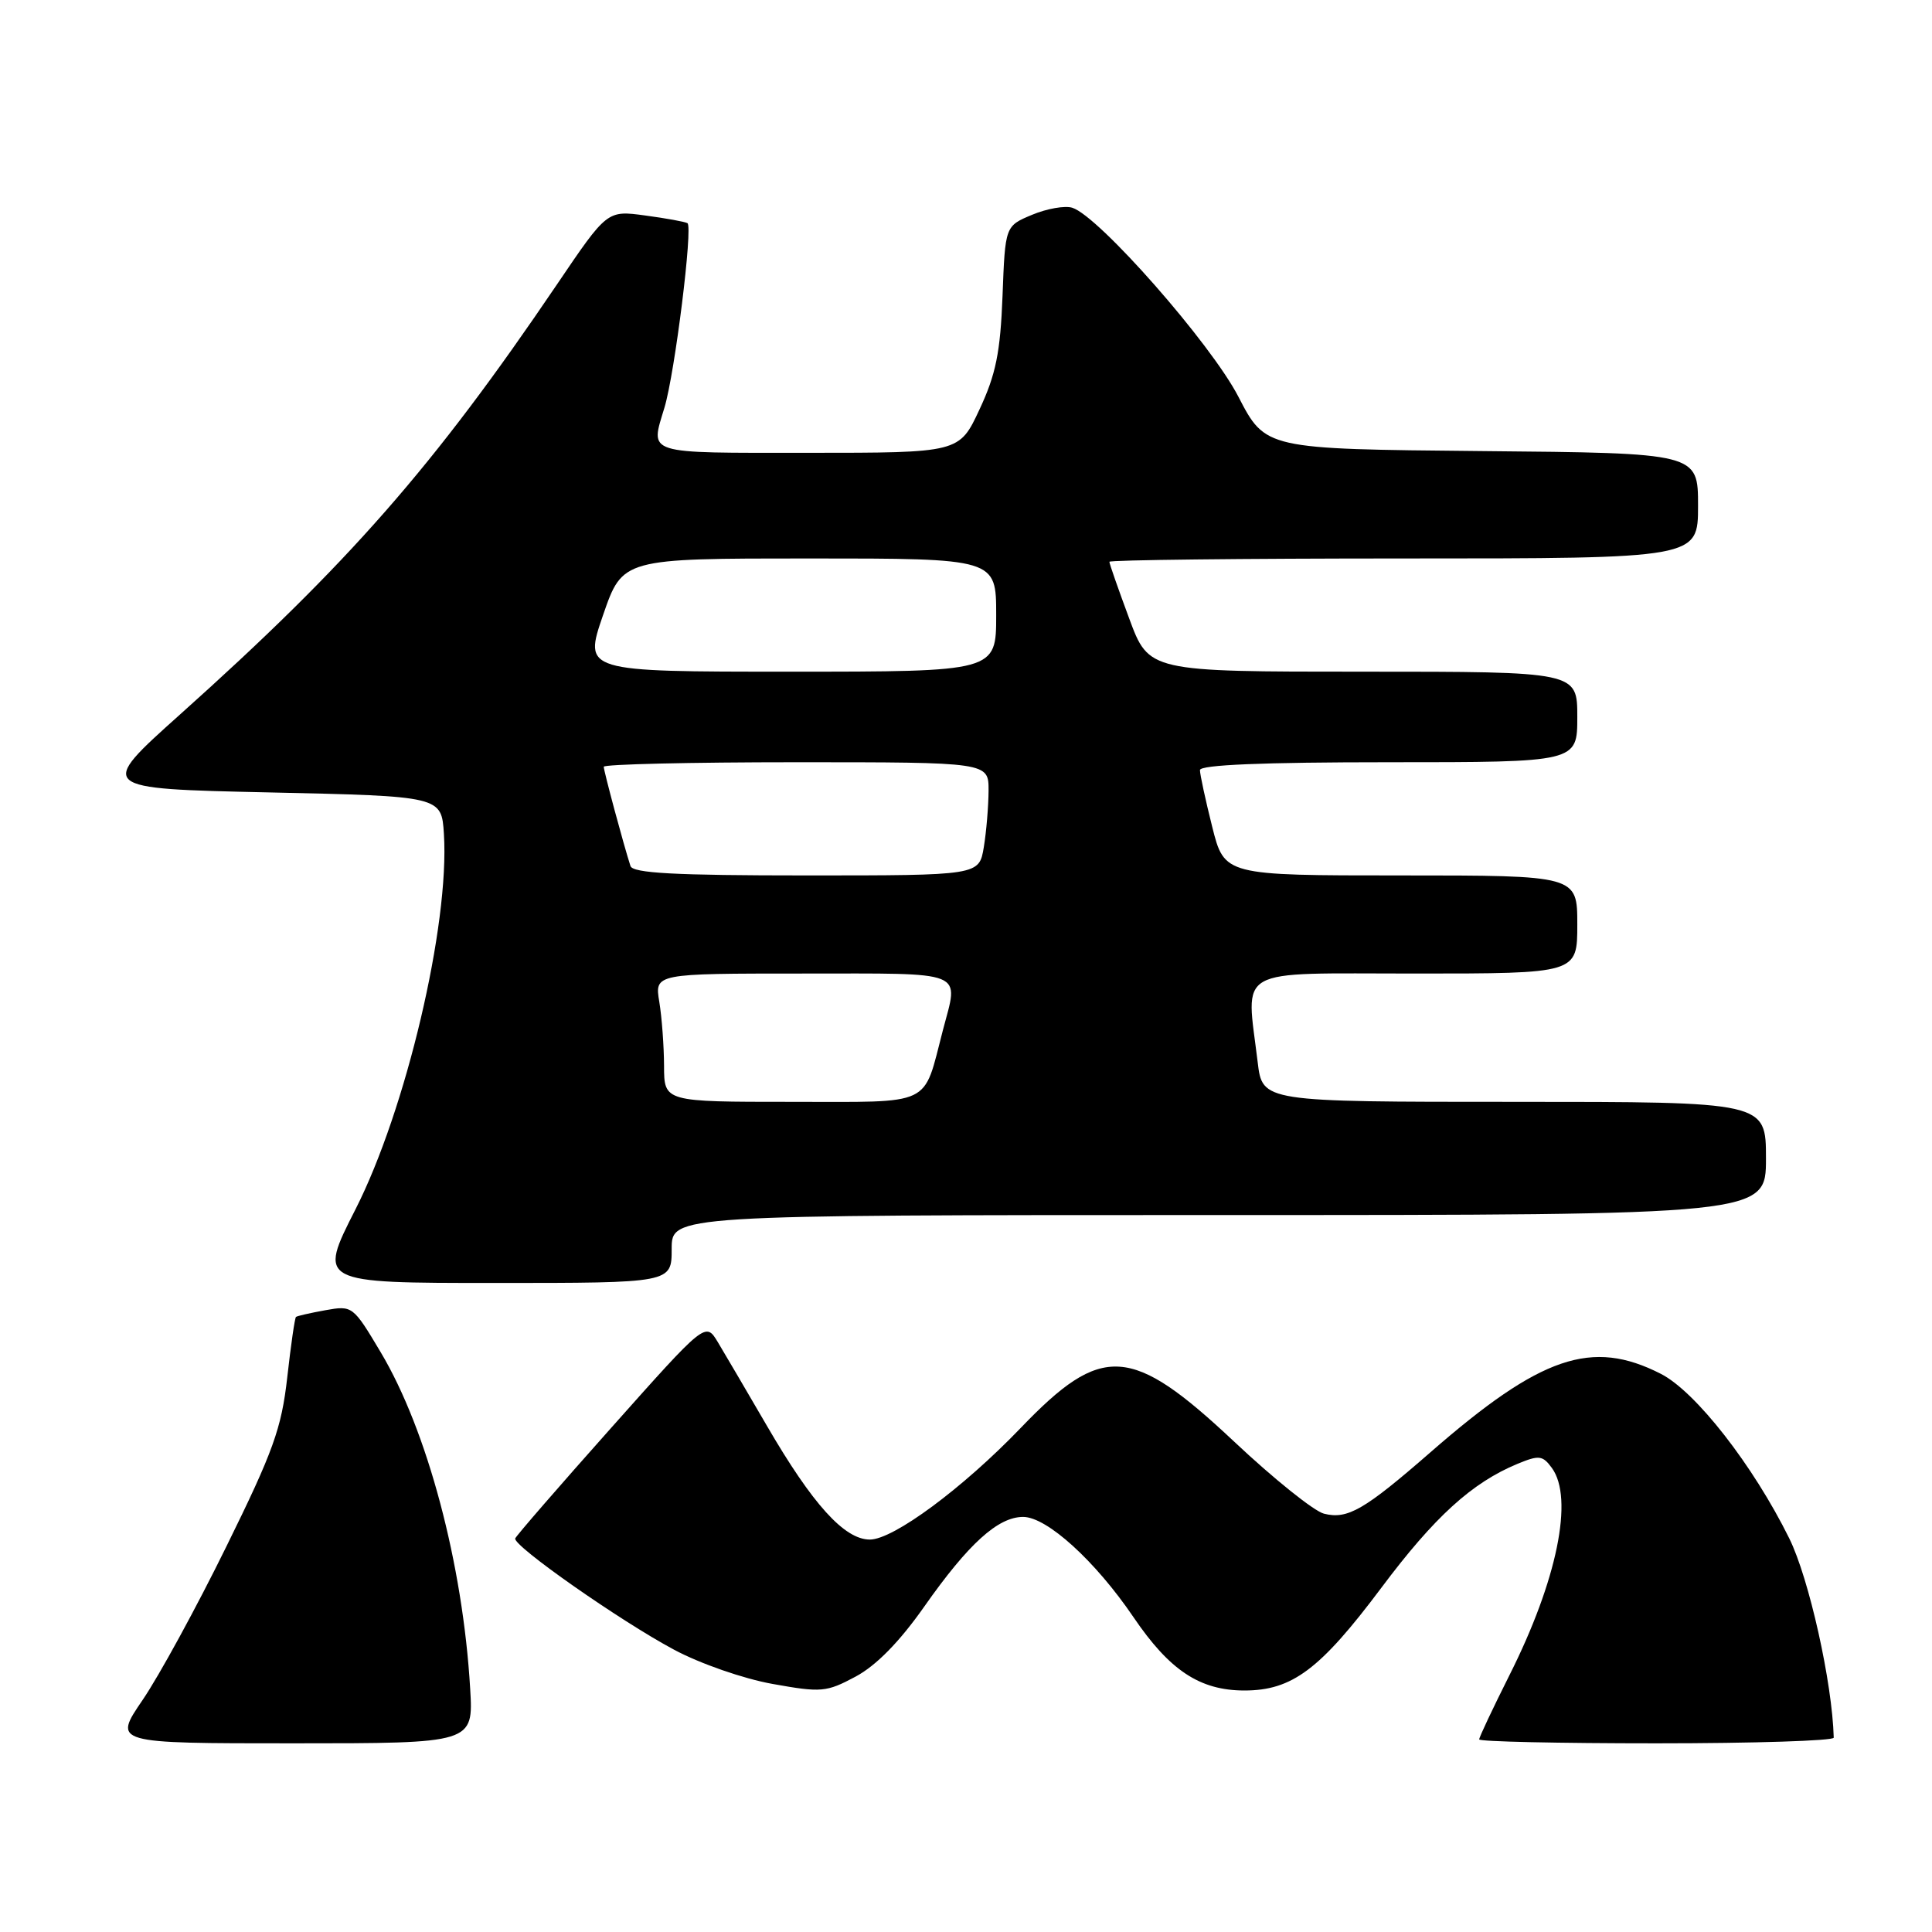 <?xml version="1.0" encoding="UTF-8" standalone="no"?>
<!DOCTYPE svg PUBLIC "-//W3C//DTD SVG 1.1//EN" "http://www.w3.org/Graphics/SVG/1.1/DTD/svg11.dtd" >
<svg xmlns="http://www.w3.org/2000/svg" xmlns:xlink="http://www.w3.org/1999/xlink" version="1.1" viewBox="0 0 256 256">
 <g >
 <path fill="currentColor"
d=" M 62.30 223.75 C 61.33 207.24 56.62 189.53 50.44 179.17 C 46.78 173.03 46.70 172.97 43.12 173.61 C 41.13 173.97 39.37 174.37 39.22 174.50 C 39.06 174.63 38.54 178.24 38.06 182.53 C 37.30 189.26 36.21 192.31 30.00 204.91 C 26.06 212.94 21.06 222.09 18.90 225.25 C 14.98 231.00 14.98 231.00 38.86 231.00 C 62.73 231.00 62.73 231.00 62.30 223.75 Z  M 242.98 230.25 C 242.79 222.96 239.71 209.16 237.09 203.85 C 232.30 194.16 224.68 184.39 220.07 182.04 C 210.93 177.37 204.17 179.67 189.56 192.42 C 180.77 200.08 178.56 201.36 175.43 200.57 C 174.12 200.24 168.77 195.95 163.54 191.03 C 149.88 178.20 146.04 177.96 135.23 189.23 C 127.57 197.20 118.38 204.00 115.26 204.00 C 111.89 204.00 107.67 199.34 101.61 188.91 C 98.92 184.28 95.99 179.30 95.11 177.83 C 93.49 175.15 93.49 175.15 81.00 189.18 C 74.12 196.90 68.40 203.50 68.27 203.85 C 67.93 204.80 82.14 214.76 89.31 218.59 C 92.76 220.44 98.54 222.45 102.37 223.13 C 108.83 224.29 109.50 224.23 113.37 222.16 C 116.10 220.70 119.19 217.55 122.47 212.88 C 128.33 204.54 132.24 201.00 135.57 201.00 C 138.72 201.00 145.13 206.83 150.19 214.28 C 154.99 221.35 158.98 223.99 164.88 224.00 C 171.21 224.00 174.92 221.22 183.02 210.41 C 190.07 200.99 195.03 196.47 201.09 193.96 C 203.93 192.79 204.41 192.84 205.63 194.51 C 208.56 198.52 206.33 209.41 200.01 221.97 C 197.81 226.36 196.00 230.19 196.00 230.48 C 196.00 230.77 206.57 231.00 219.50 231.00 C 232.43 231.00 242.99 230.66 242.98 230.25 Z  M 89.00 165.50 C 89.00 161.00 89.00 161.00 161.50 161.00 C 234.00 161.00 234.00 161.00 234.00 153.50 C 234.00 146.00 234.00 146.00 200.64 146.00 C 167.28 146.00 167.28 146.00 166.65 140.75 C 165.11 127.95 163.26 129.00 187.50 129.00 C 209.00 129.00 209.00 129.00 209.00 122.50 C 209.00 116.00 209.00 116.00 185.62 116.00 C 162.24 116.00 162.24 116.00 160.62 109.54 C 159.73 105.99 159.00 102.62 159.00 102.04 C 159.00 101.35 167.29 101.00 184.00 101.00 C 209.00 101.00 209.00 101.00 209.00 95.00 C 209.00 89.00 209.00 89.00 180.62 89.00 C 152.23 89.00 152.23 89.00 149.62 81.94 C 148.18 78.06 147.00 74.69 147.00 74.44 C 147.00 74.20 164.55 74.00 186.00 74.00 C 225.00 74.00 225.00 74.00 225.00 67.02 C 225.00 60.03 225.00 60.03 196.34 59.77 C 167.68 59.50 167.68 59.50 164.09 52.56 C 160.44 45.51 145.62 28.65 142.09 27.53 C 141.12 27.22 138.72 27.64 136.76 28.46 C 133.19 29.95 133.19 29.95 132.84 39.22 C 132.55 46.70 131.96 49.62 129.79 54.25 C 127.11 60.00 127.11 60.00 107.06 60.00 C 85.21 60.00 86.16 60.30 88.05 53.99 C 89.43 49.38 91.84 30.01 91.09 29.57 C 90.76 29.38 88.24 28.92 85.47 28.55 C 80.45 27.87 80.45 27.87 73.80 37.69 C 57.45 61.84 46.21 74.66 23.88 94.65 C 12.88 104.50 12.88 104.50 35.69 105.00 C 58.50 105.50 58.50 105.50 58.82 110.50 C 59.58 122.55 53.80 147.07 47.10 160.25 C 42.14 170.00 42.14 170.00 65.57 170.00 C 89.00 170.00 89.00 170.00 89.00 165.50 Z  M 87.99 141.25 C 87.98 138.64 87.70 134.81 87.36 132.75 C 86.74 129.00 86.74 129.00 106.37 129.00 C 128.35 129.00 127.04 128.47 124.94 136.50 C 122.26 146.75 123.85 146.00 104.88 146.00 C 88.00 146.00 88.00 146.00 87.99 141.25 Z  M 83.54 114.75 C 82.61 111.87 80.00 102.15 80.00 101.60 C 80.00 101.27 91.47 101.00 105.50 101.00 C 131.00 101.00 131.00 101.00 130.99 104.75 C 130.98 106.81 130.70 110.19 130.36 112.25 C 129.74 116.00 129.74 116.00 106.84 116.00 C 89.40 116.00 83.84 115.70 83.54 114.75 Z  M 79.91 81.50 C 82.50 74.00 82.50 74.00 107.25 74.00 C 132.00 74.00 132.00 74.00 132.00 81.50 C 132.00 89.00 132.00 89.00 104.66 89.00 C 77.33 89.00 77.33 89.00 79.91 81.50 Z "/>
</g>
</svg>